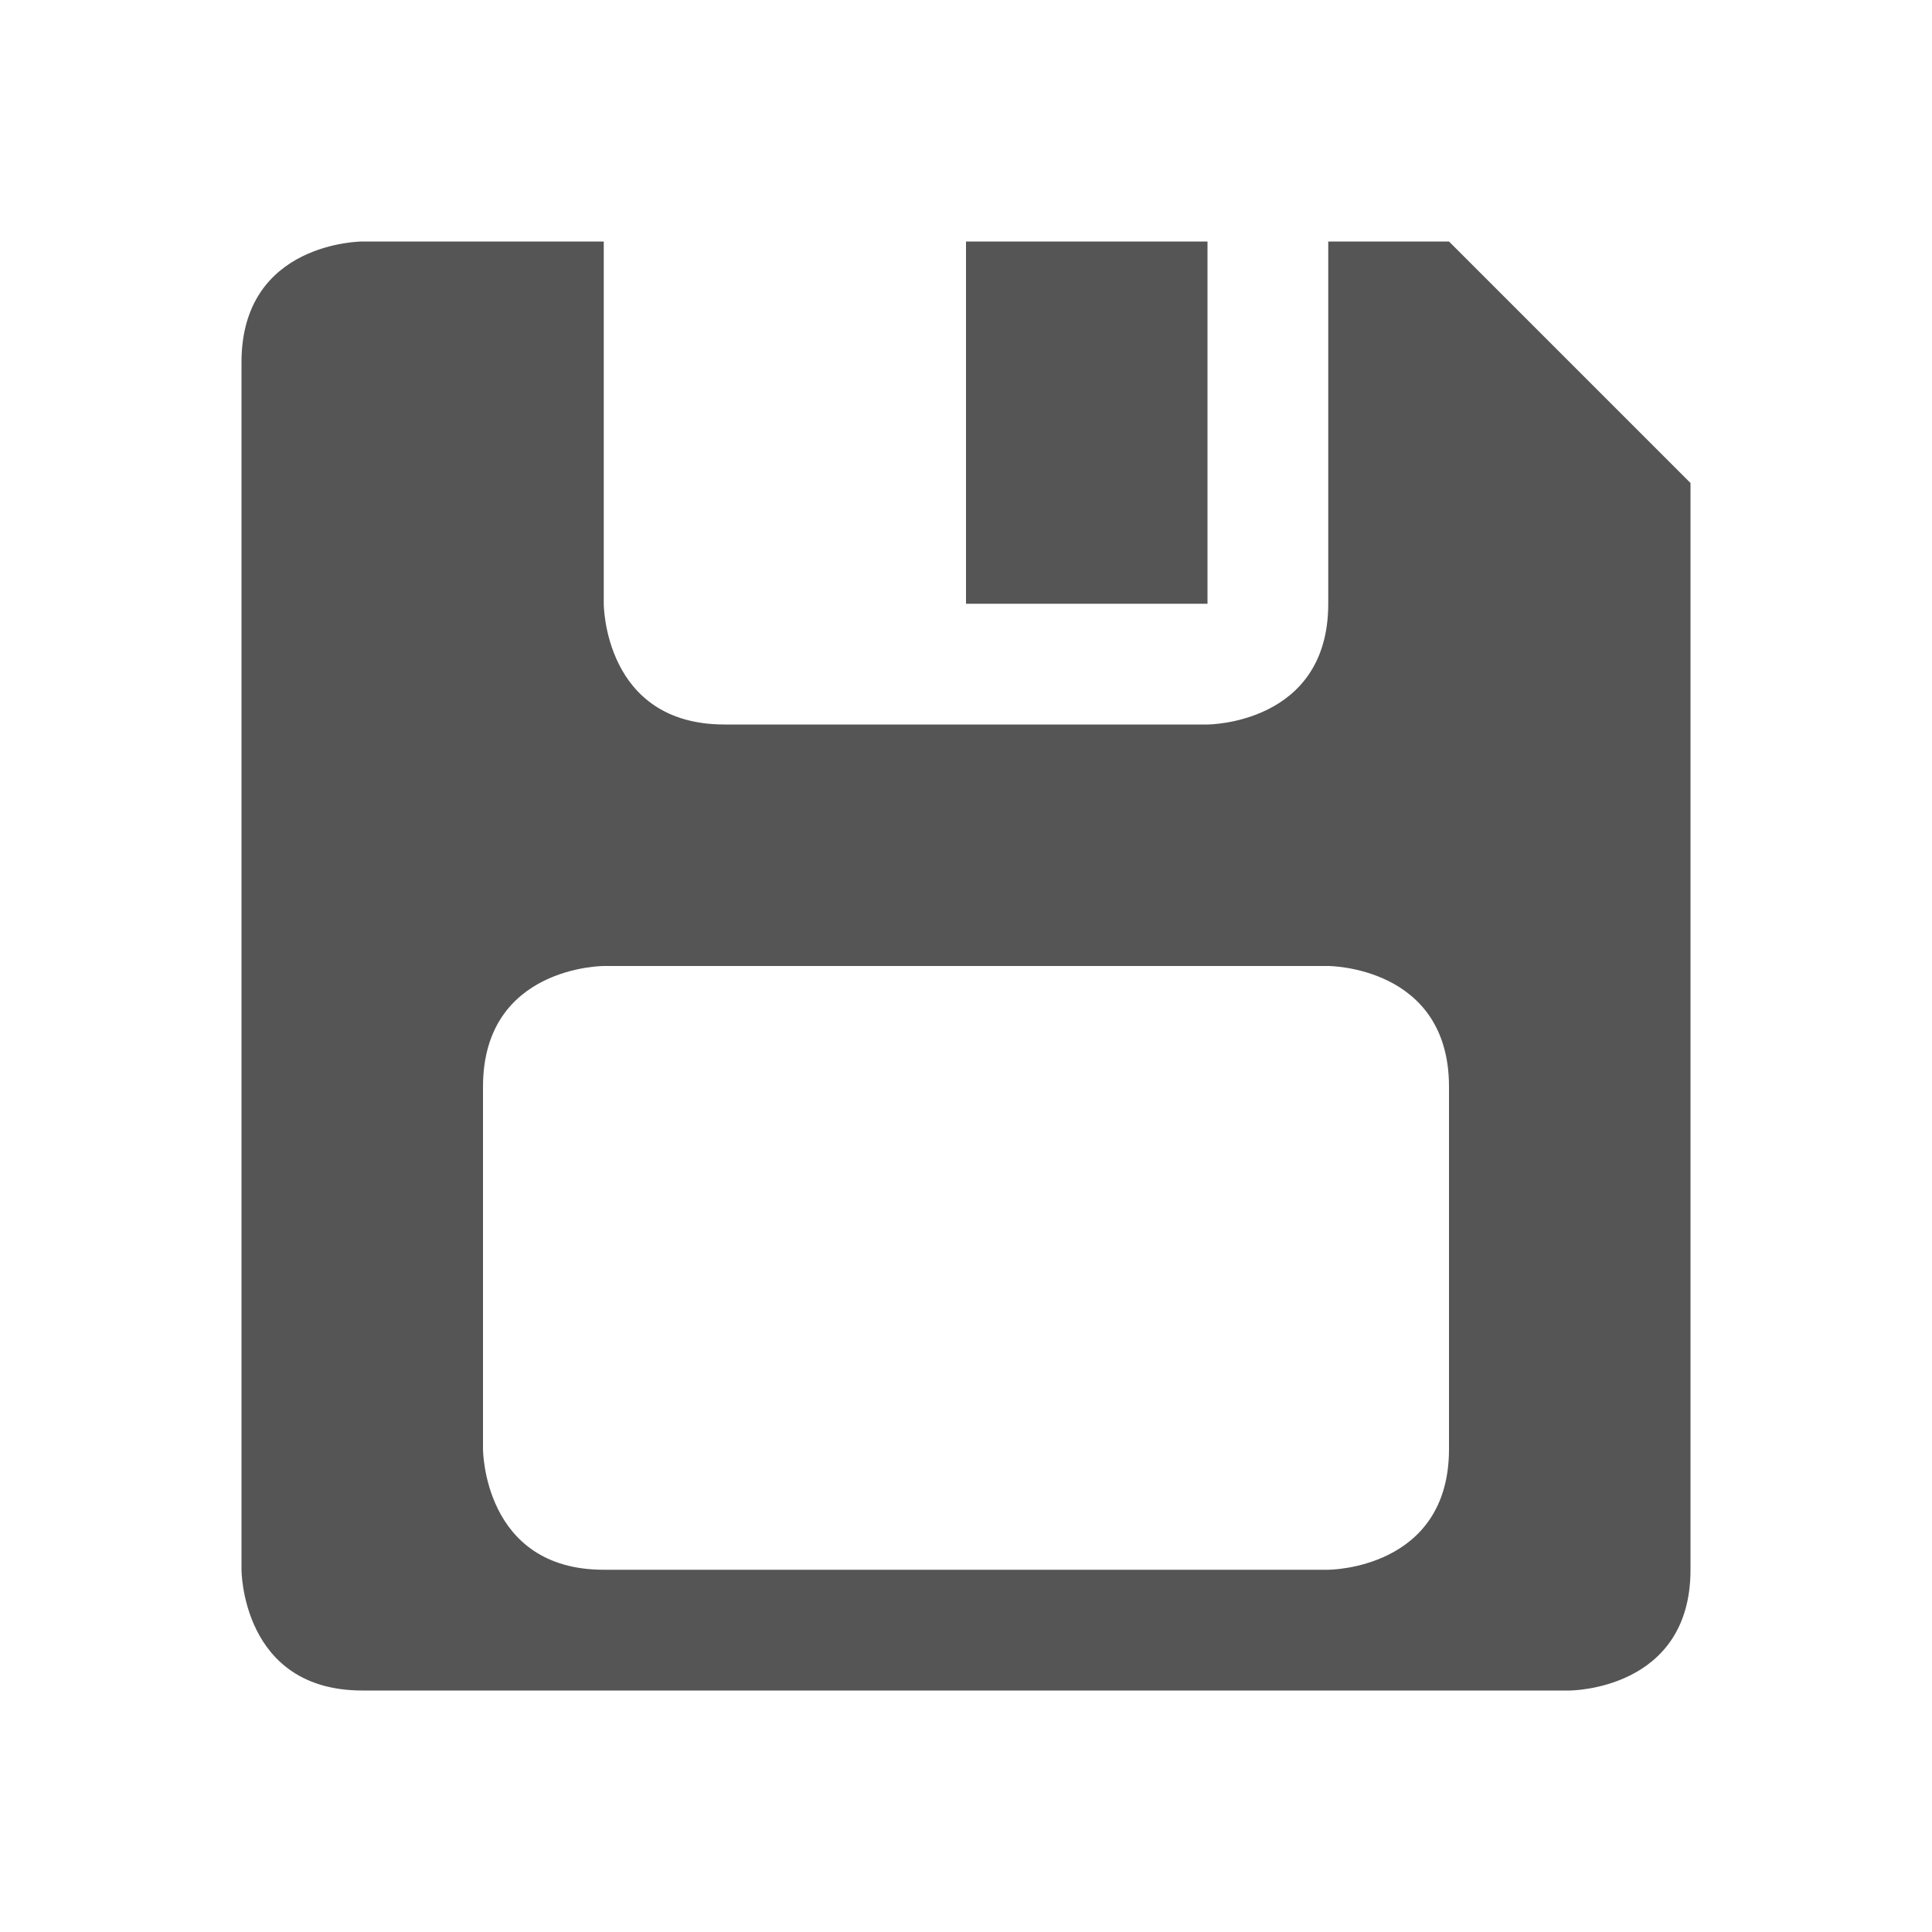 <svg xmlns="http://www.w3.org/2000/svg" width="16" height="16"><path style="line-height:normal;-inkscape-font-specification:Sans;text-indent:0;text-align:start;text-transform:none;marker:none" d="M3 2S2 2 2 3v10s0 1 1 1h10s1 0 1-1V4l-2-2h-1v3c0 1-1 1-1 1H6C5 6 5 5 5 5V2H3zm5 0v3h2V2H8zM5 8h6s1 0 1 1v3c0 1-1 1-1 1H5c-1 0-1-1-1-1V9c0-1 1-1 1-1z" fill="#555"/></svg>
